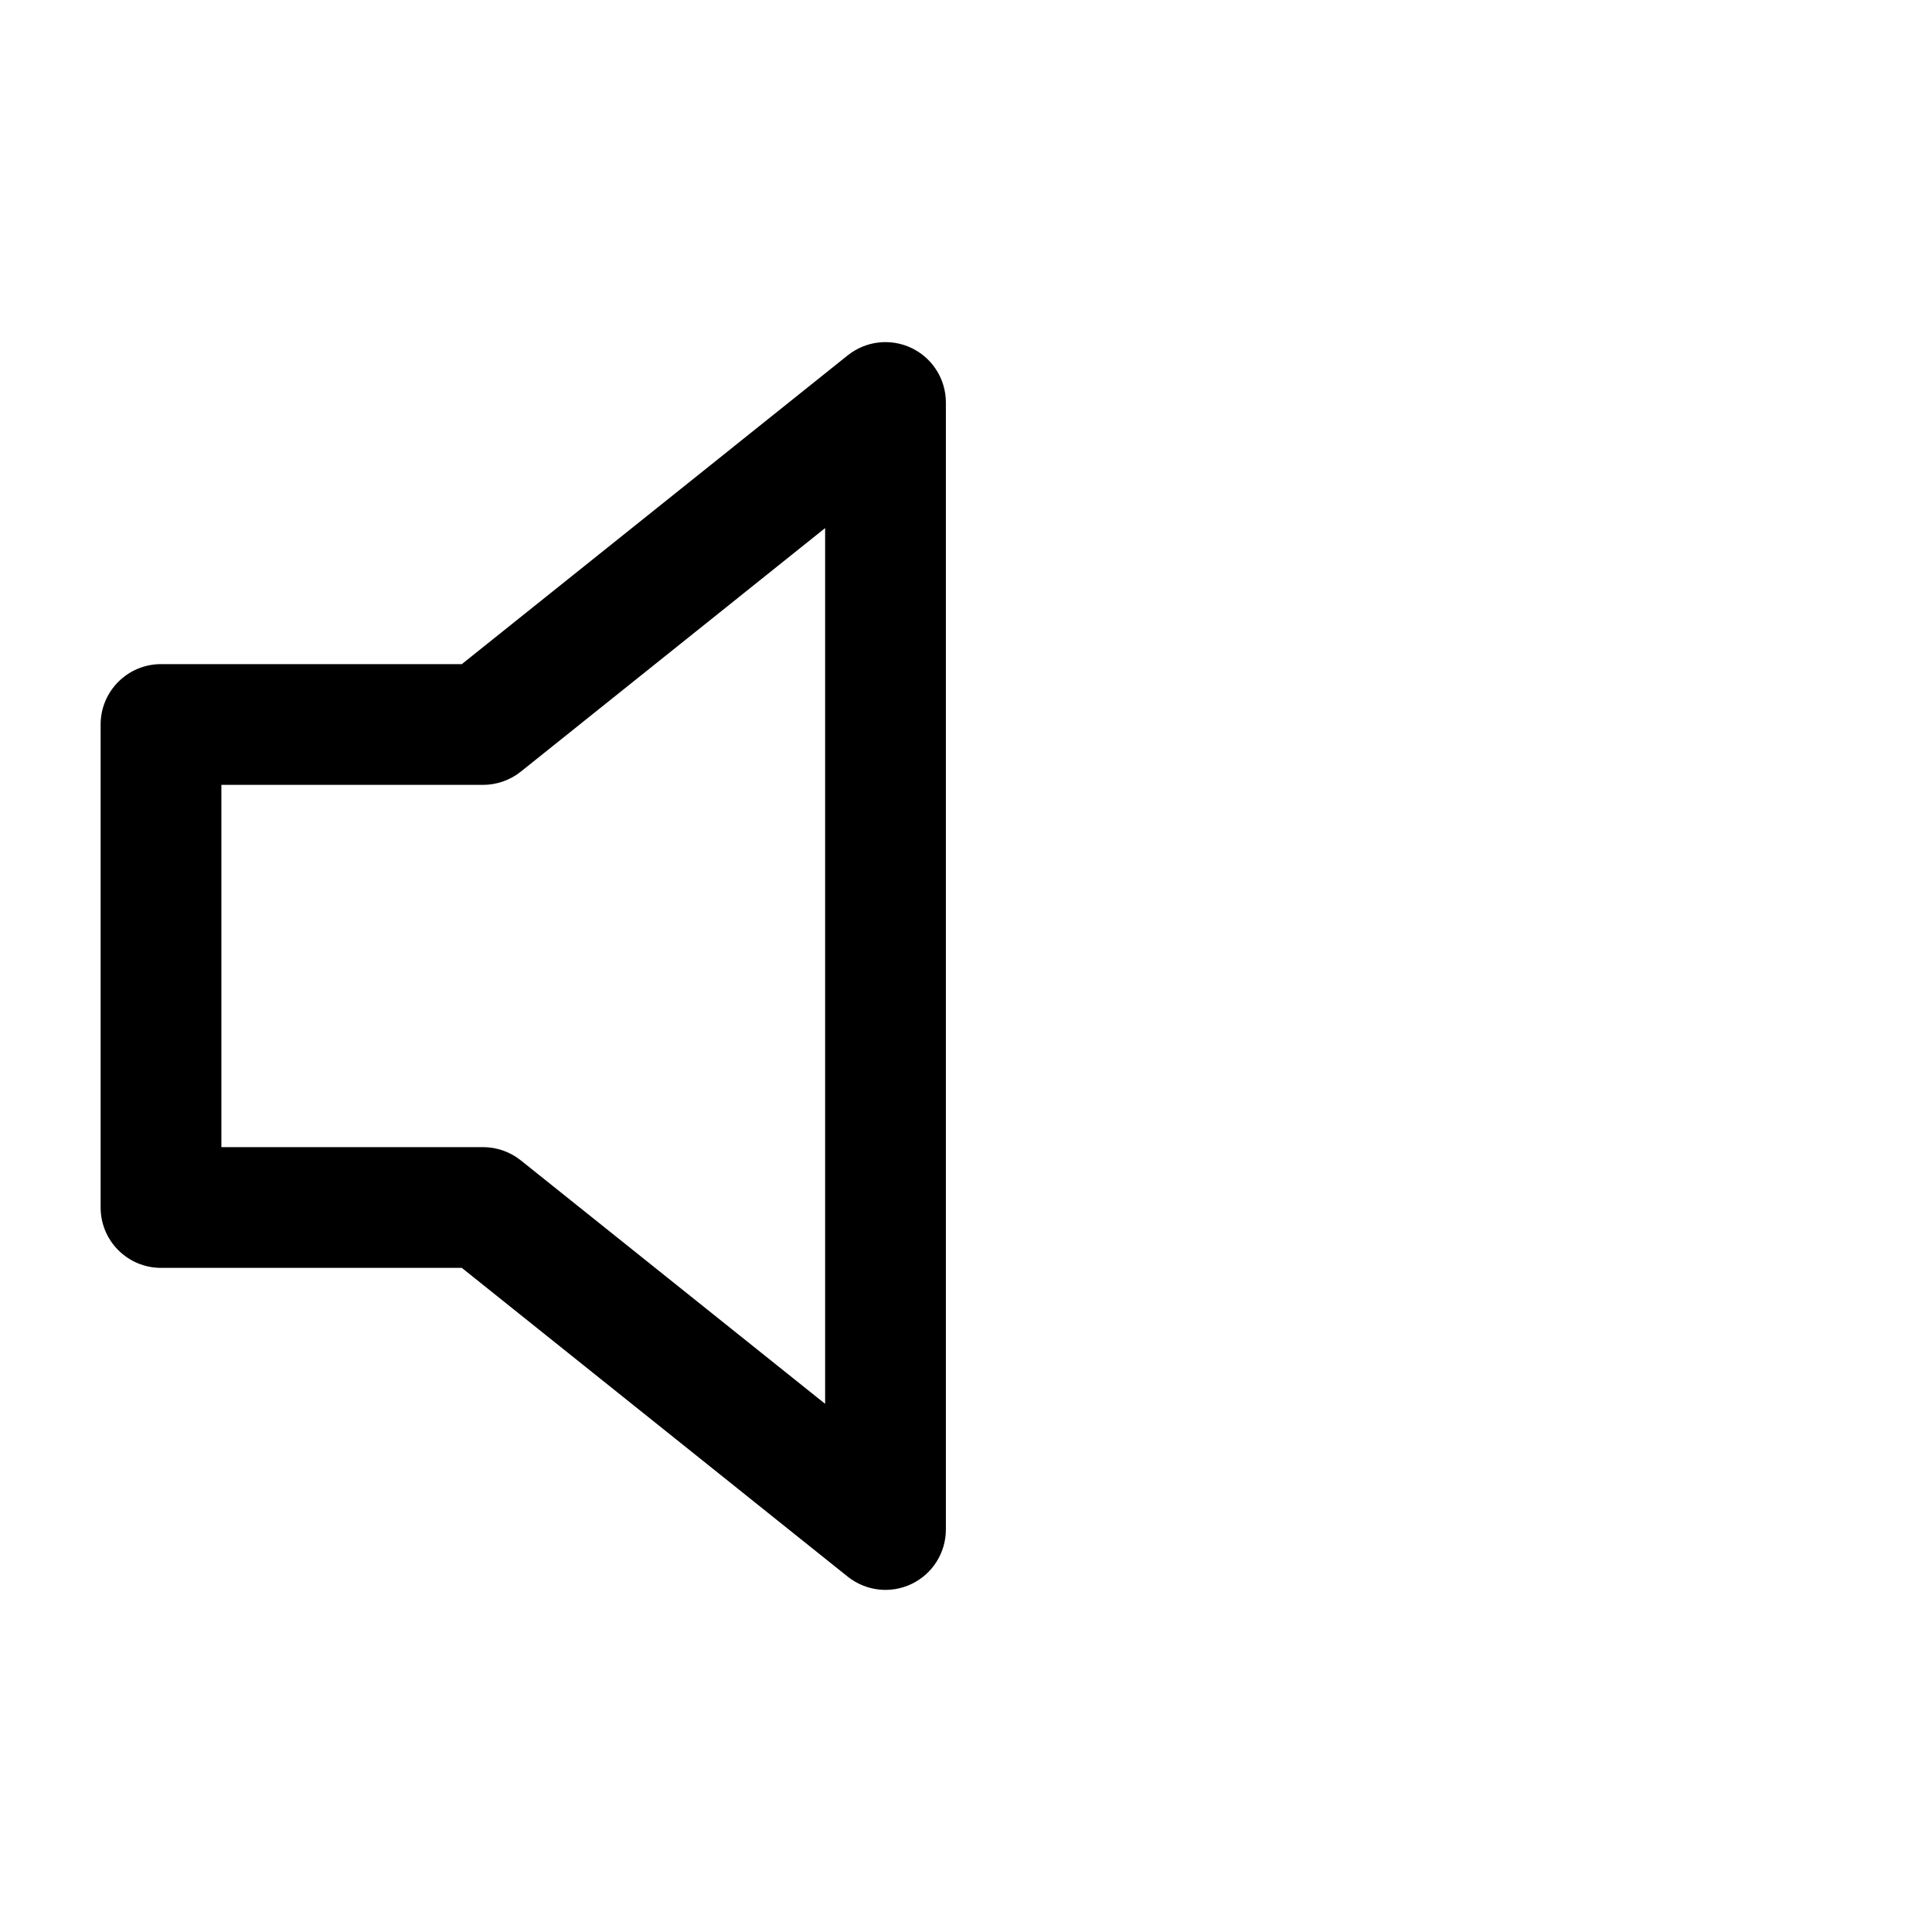 <svg width="24" height="24" viewBox="0 0 24 24" fill="none" xmlns="http://www.w3.org/2000/svg">
<path fill-rule="evenodd" clip-rule="evenodd" d="M11.325 4.324C11.585 4.449 11.75 4.712 11.75 5V19C11.75 19.288 11.585 19.551 11.325 19.676C11.065 19.801 10.757 19.766 10.531 19.586L5.737 15.75H2C1.586 15.75 1.25 15.414 1.25 15V9C1.25 8.586 1.586 8.25 2 8.25H5.737L10.531 4.414C10.757 4.234 11.065 4.199 11.325 4.324ZM10.25 6.56L6.469 9.586C6.336 9.692 6.17 9.75 6 9.75H2.75V14.25H6C6.17 14.25 6.336 14.308 6.469 14.414L10.25 17.439V6.56Z" fill="black"/>
</svg>
